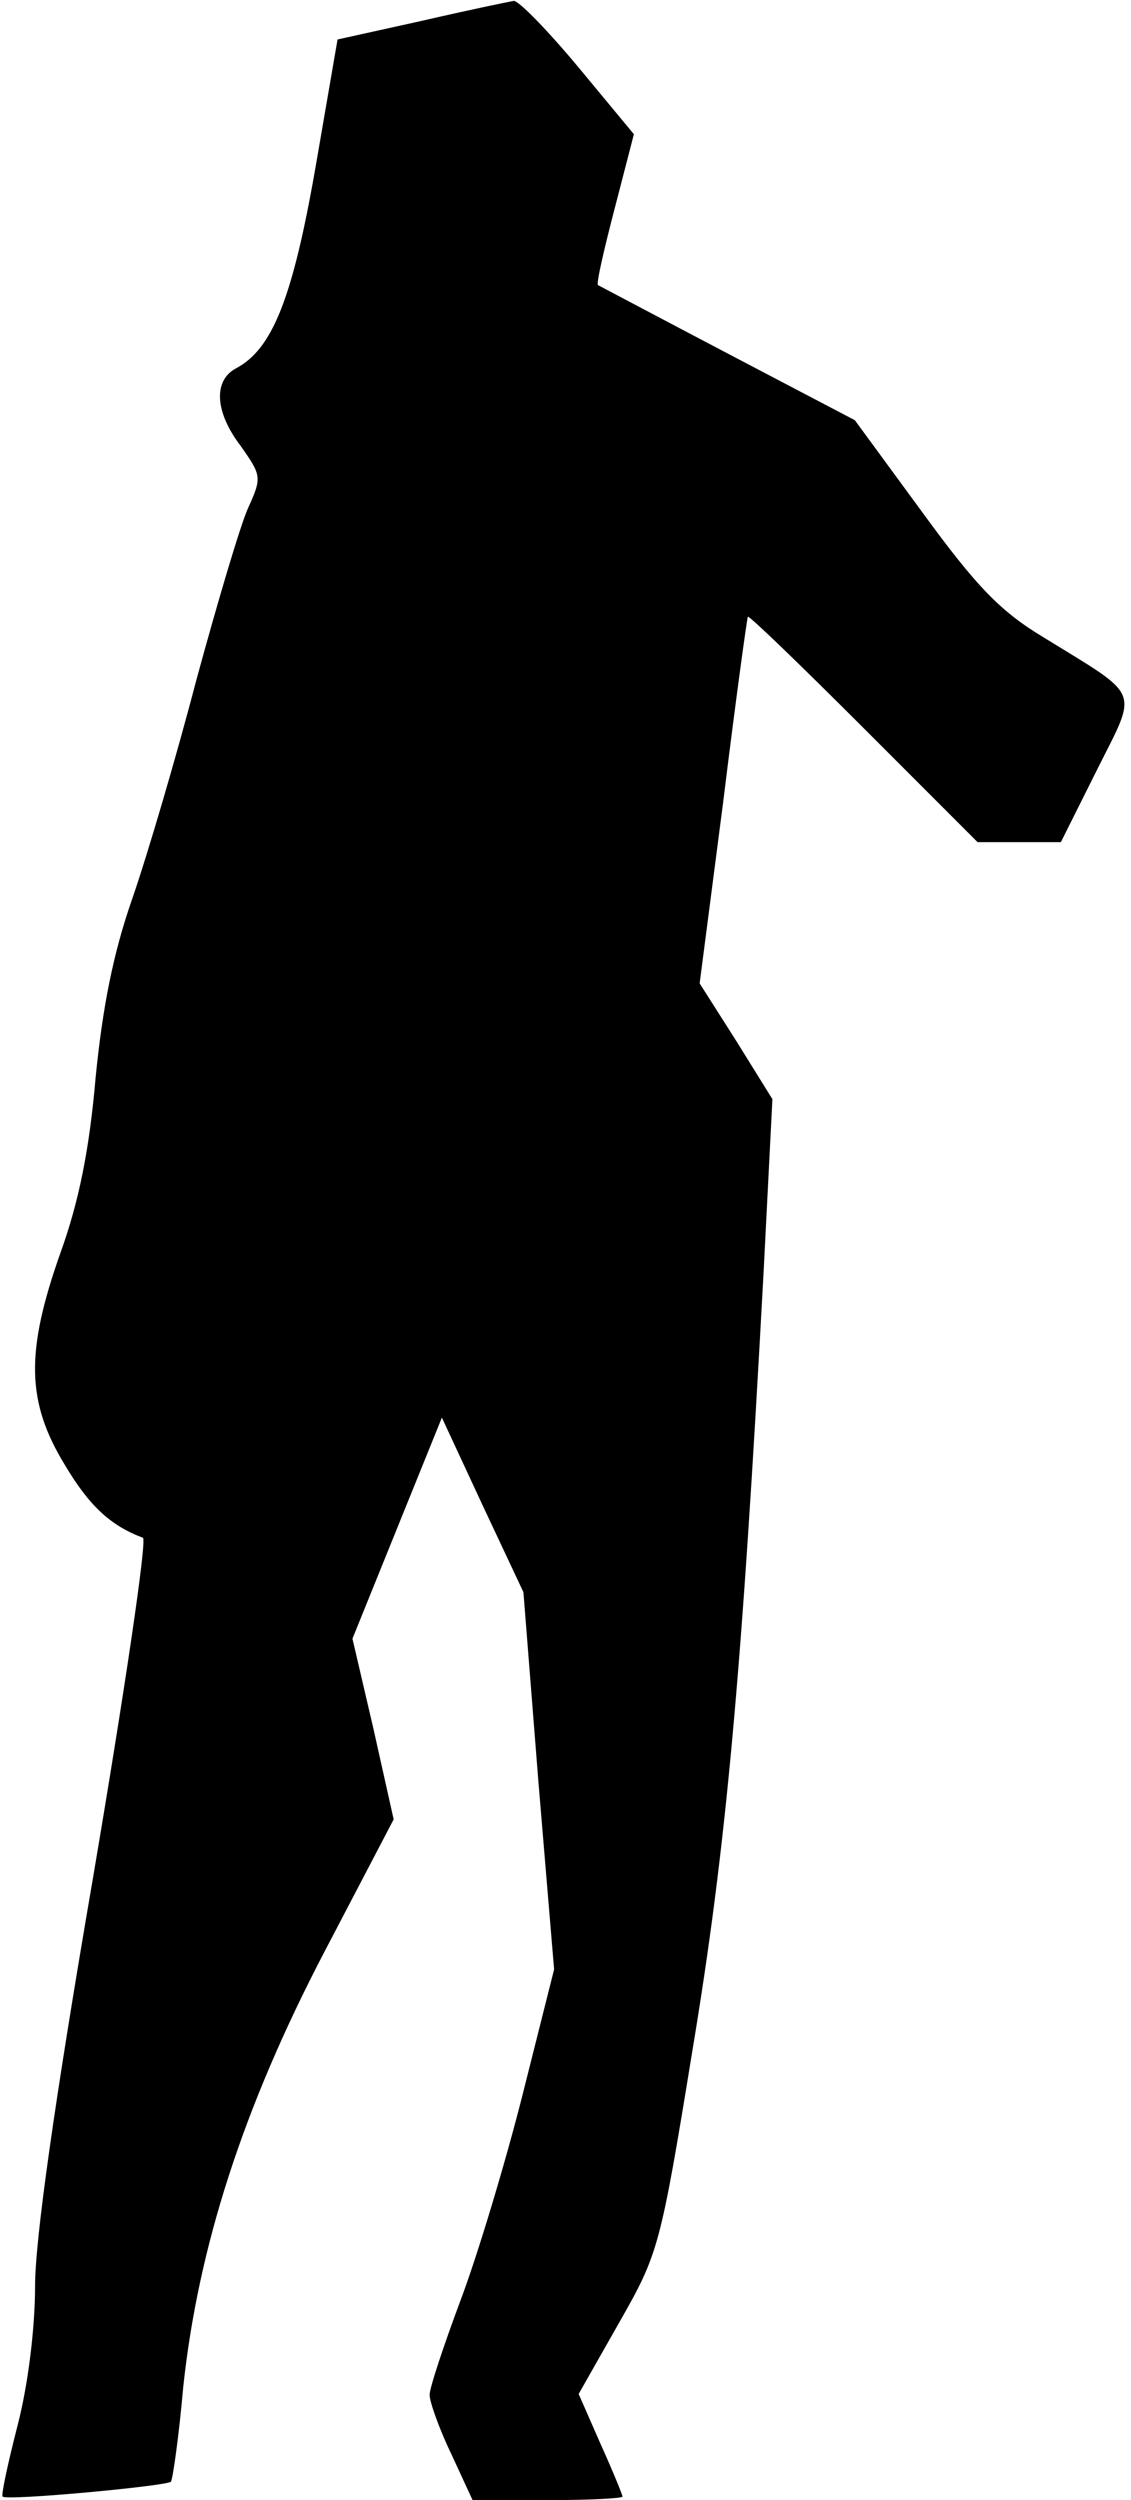 <?xml version="1.0" standalone="no"?>
<!DOCTYPE svg PUBLIC "-//W3C//DTD SVG 20010904//EN"
 "http://www.w3.org/TR/2001/REC-SVG-20010904/DTD/svg10.dtd">
<svg version="1.0" xmlns="http://www.w3.org/2000/svg"
 width="129pt" height="285pt" viewBox="0 0 129 285"
 preserveAspectRatio="xMidYMid meet">
<g transform="translate(0,285) scale(0.1,-0.1)"
fill="#000000" stroke="none">
<path fill="#000000" stroke="none" d="M480 2826 l-95 -21 -25 -145 c-26 -149
-49 -208 -91 -230 -26 -14 -24 -50 6 -89 23 -33 24 -35 8 -70 -9 -20 -35 -108
-59 -196 -23 -88 -56 -200 -73 -249 -22 -63 -34 -124 -42 -205 -7 -81 -19
-141 -40 -199 -40 -113 -39 -170 5 -242 28 -47 52 -69 89 -83 5 -1 -21 -176
-57 -388 -44 -256 -66 -412 -66 -465 0 -48 -8 -113 -20 -159 -11 -43 -19 -80
-17 -81 4 -5 187 12 192 17 2 3 9 51 14 108 17 159 68 318 161 496 l79 151
-23 103 -24 103 51 126 51 126 46 -99 47 -100 17 -215 18 -215 -36 -143 c-20
-79 -52 -185 -71 -235 -19 -51 -35 -99 -35 -107 0 -8 11 -39 25 -68 l24 -52
86 0 c47 0 85 2 85 4 0 2 -11 29 -25 60 l-25 57 46 81 c45 79 47 85 84 312 38
229 56 424 81 887 l10 196 -41 66 -42 66 27 208 c14 114 27 208 28 210 2 1 61
-56 132 -127 l130 -130 47 0 48 0 41 82 c47 94 52 82 -60 151 -50 30 -77 58
-139 143 l-77 105 -145 76 c-80 42 -146 77 -148 78 -2 2 7 41 19 87 l22 85
-63 76 c-35 42 -68 76 -74 76 -6 -1 -54 -11 -106 -23z"/>
</g>
</svg>
